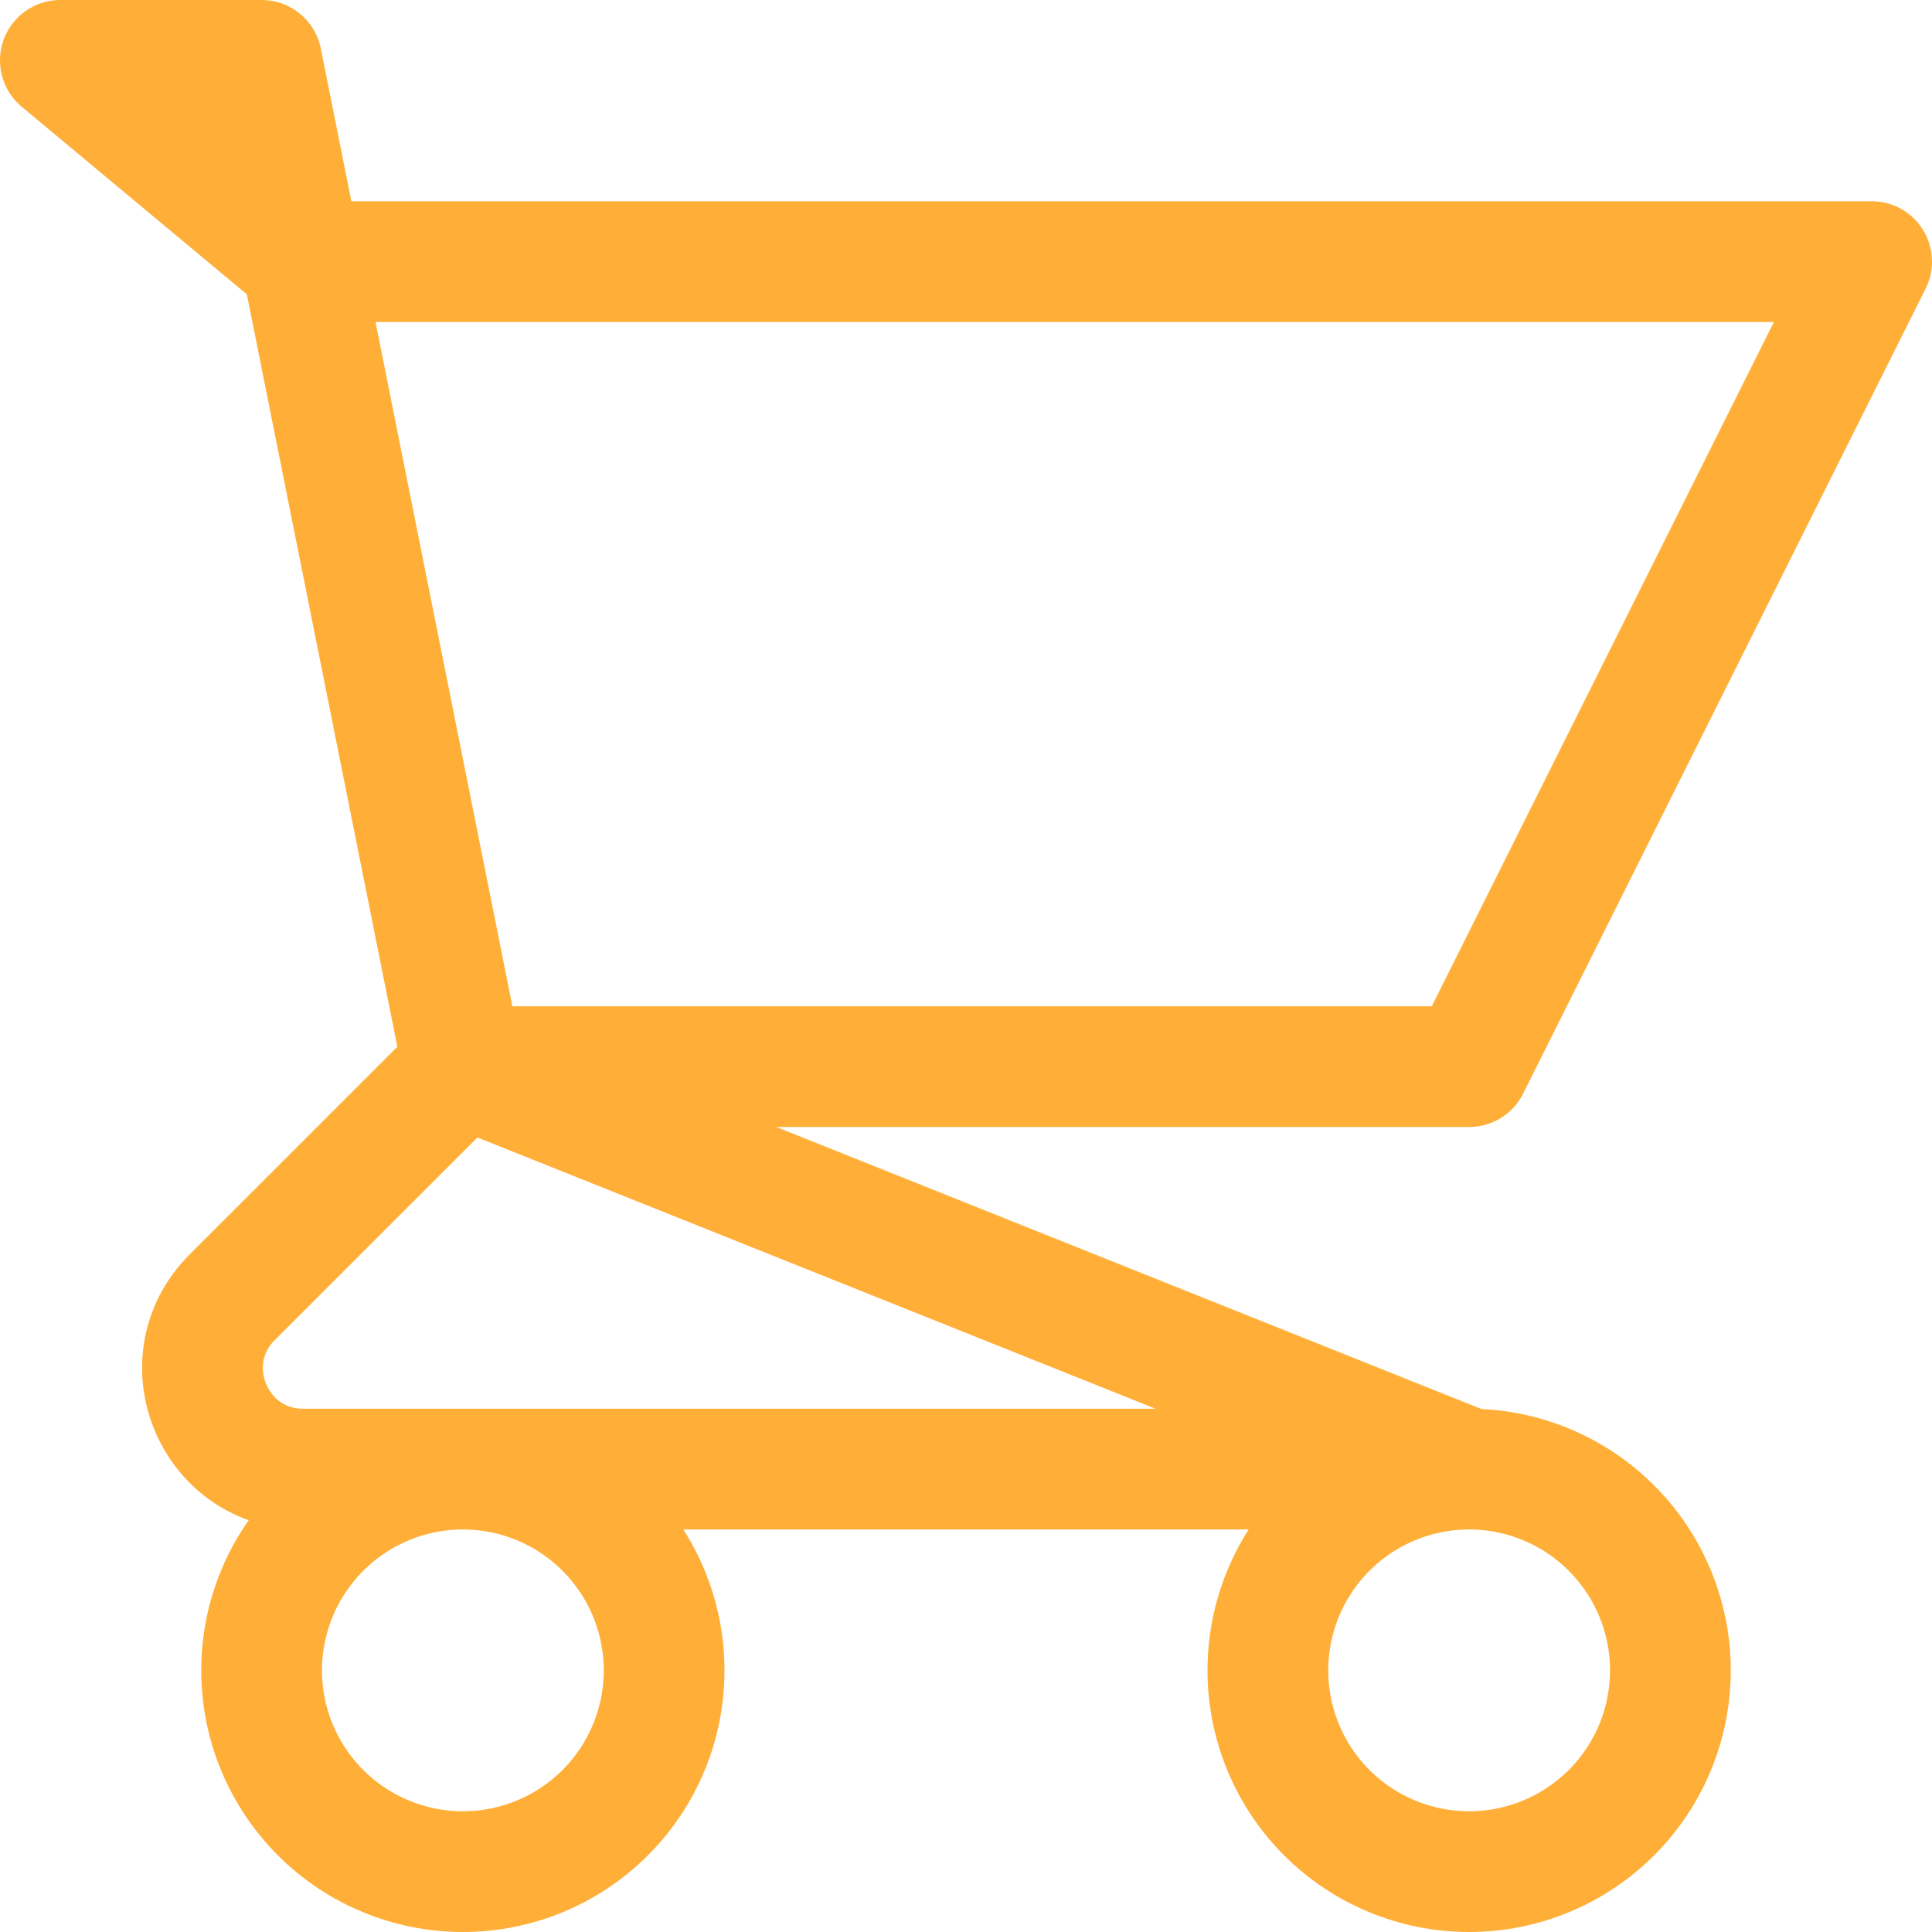 <svg width="32" height="32" viewBox="0 0 32 32" fill="none" xmlns="http://www.w3.org/2000/svg">
<path d="M1 1H4.333L5 4.333L1 1ZM7.667 17.667H24.333L31 4.333H5L7.667 17.667ZM7.667 17.667L5 4.333L7.667 17.667ZM7.667 17.667L3.845 21.488C2.795 22.538 3.538 24.333 5.023 24.333H24.333L7.667 17.667ZM24.333 24.333C23.449 24.333 22.601 24.684 21.976 25.31C21.351 25.935 21 26.783 21 27.667C21 28.551 21.351 29.399 21.976 30.024C22.601 30.649 23.449 31 24.333 31C25.217 31 26.065 30.649 26.69 30.024C27.316 29.399 27.667 28.551 27.667 27.667C27.667 26.783 27.316 25.935 26.69 25.31C26.065 24.684 25.217 24.333 24.333 24.333ZM11 27.667C11 28.551 10.649 29.399 10.024 30.024C9.399 30.649 8.551 31 7.667 31C6.783 31 5.935 30.649 5.31 30.024C4.685 29.399 4.333 28.551 4.333 27.667C4.333 26.783 4.685 25.935 5.31 25.31C5.935 24.684 6.783 24.333 7.667 24.333C8.551 24.333 9.399 24.684 10.024 25.31C10.649 25.935 11 26.783 11 27.667V27.667Z" stroke="#FFAF37" stroke-width="2" stroke-linecap="round" stroke-linejoin="round"/>
</svg>
